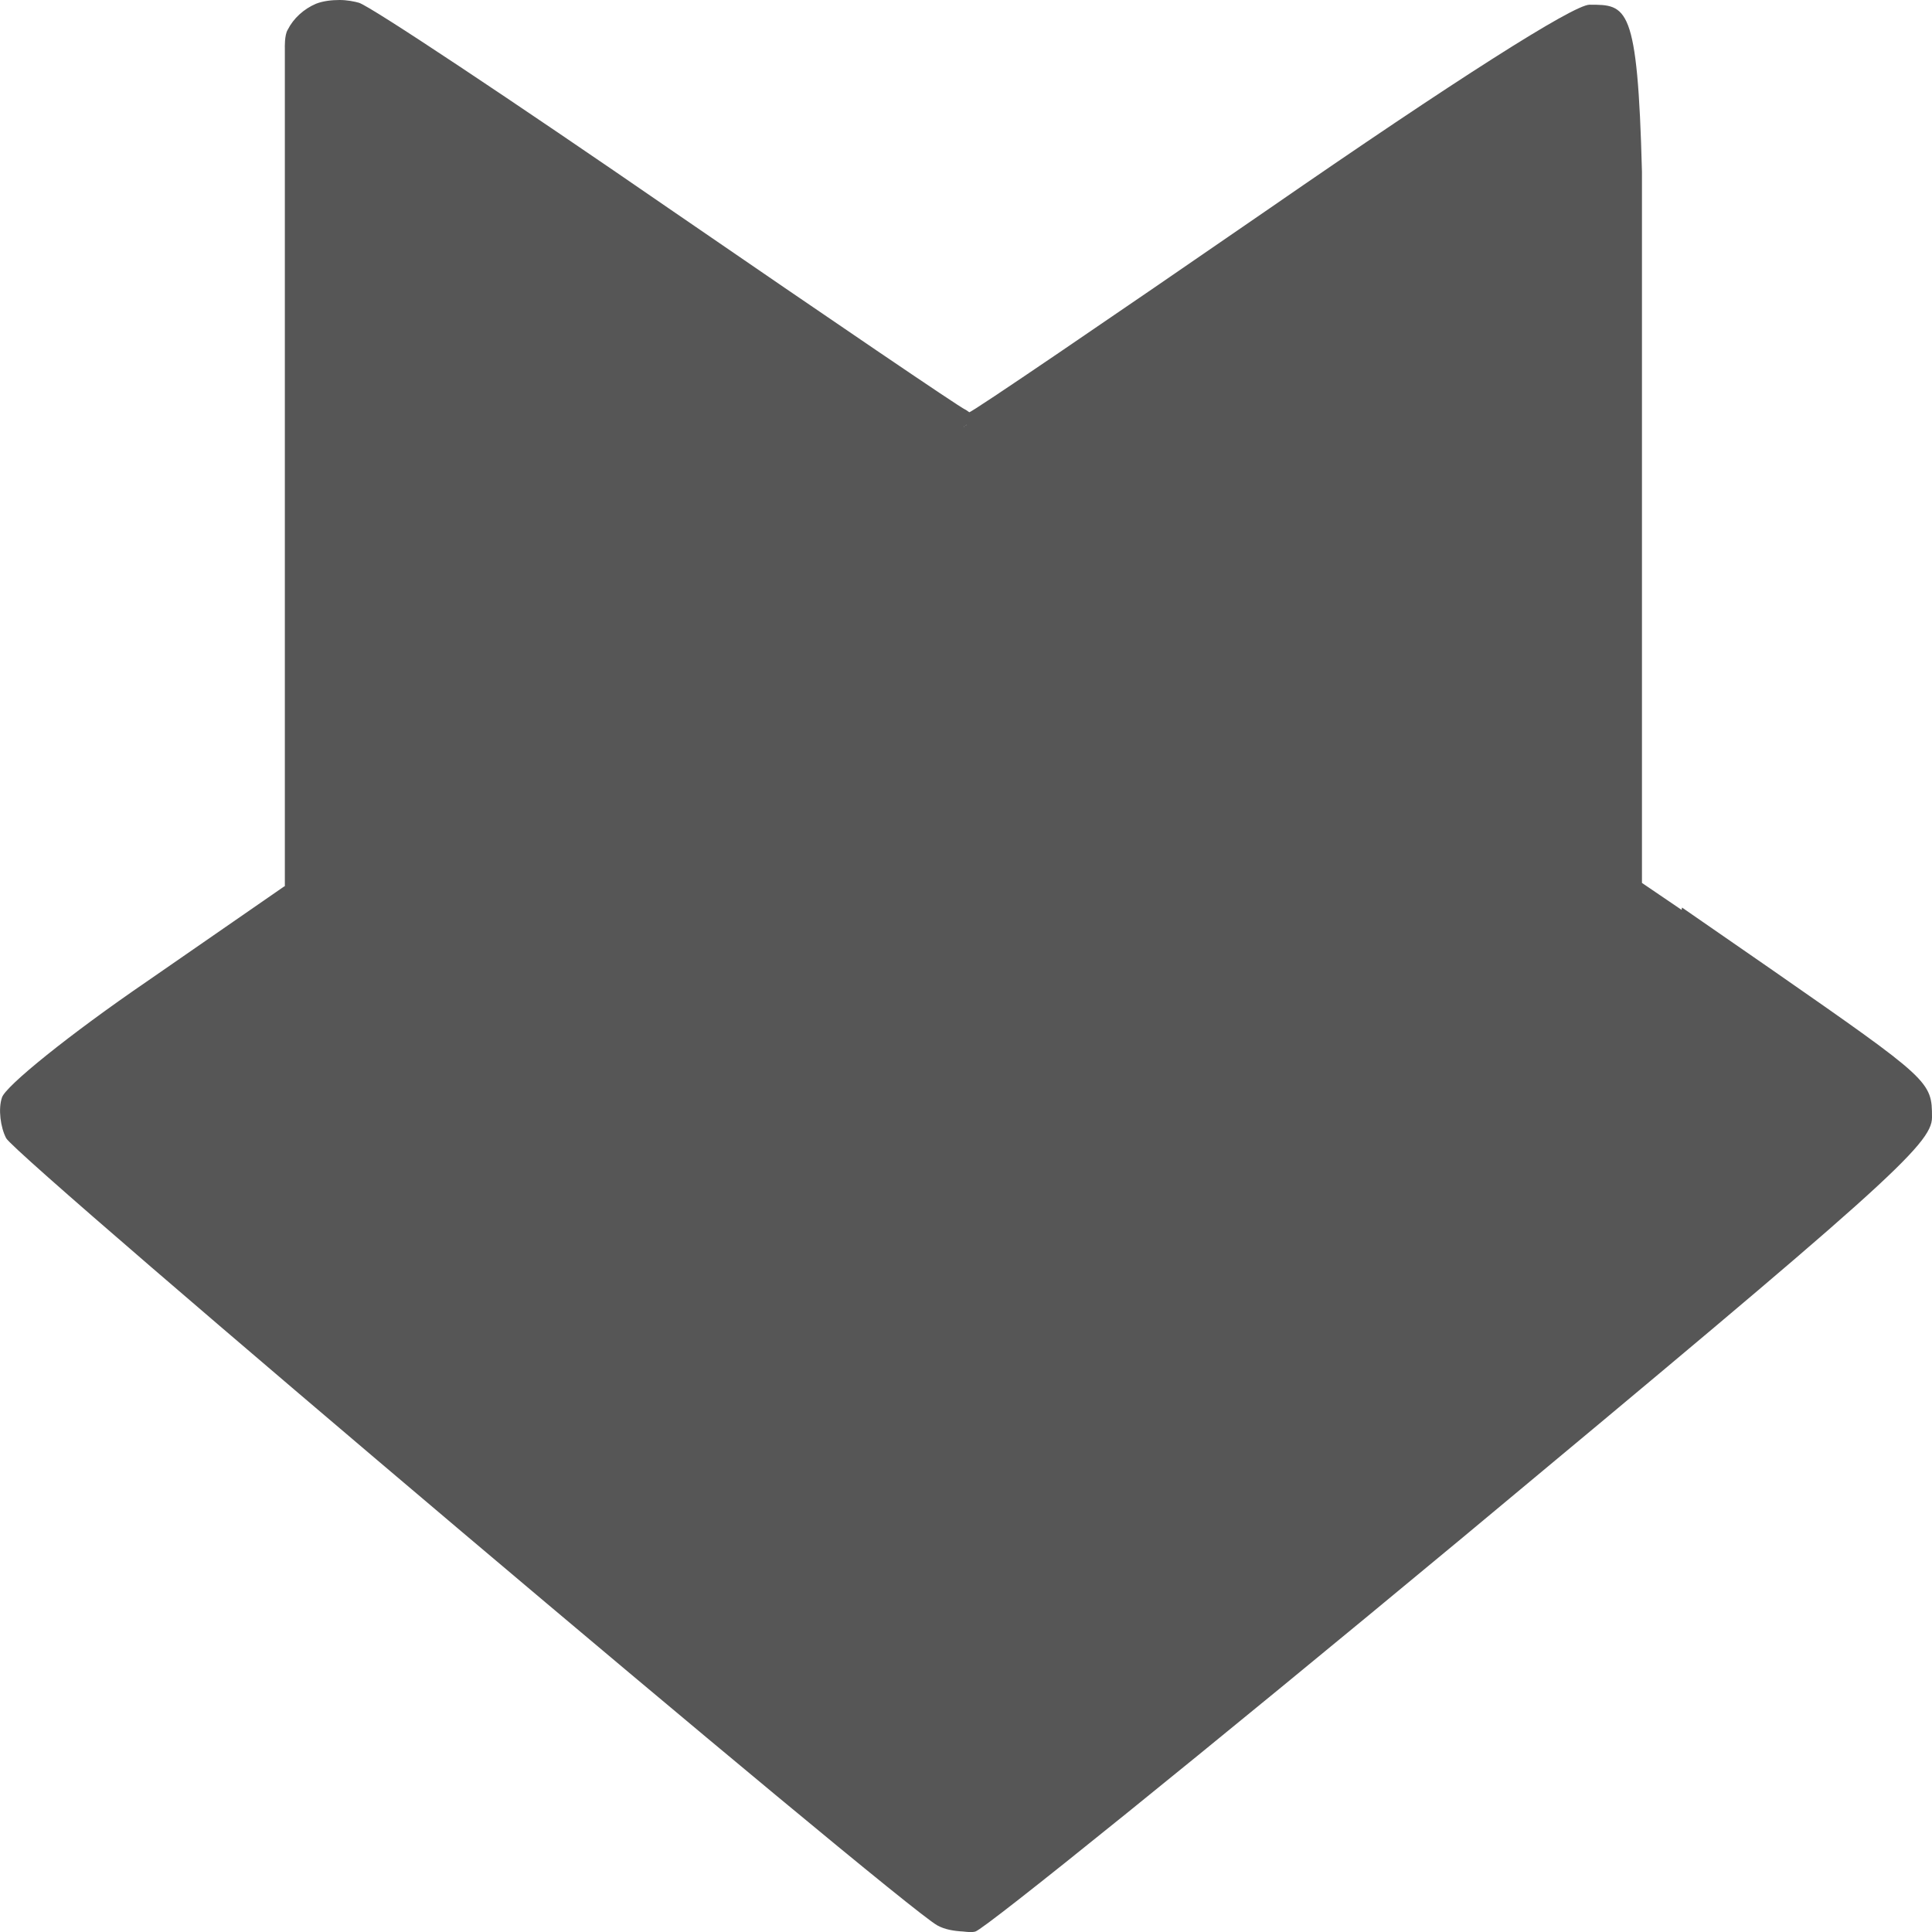 
<svg xmlns="http://www.w3.org/2000/svg" xmlns:xlink="http://www.w3.org/1999/xlink" width="16px" height="16px" viewBox="0 0 16 16" version="1.1">
<g id="surface1">
<path style=" stroke:none;fill-rule:evenodd;fill:#565656;fill-opacity:1;" d="M 2.359 7.324 L 2.359 0.398 C 2.359 0.398 2.355 0.289 2.383 0.246 C 2.43 0.152 2.516 0.074 2.617 0.031 C 2.676 0.008 2.746 0 2.812 0 C 2.875 0 2.934 0.012 2.973 0.023 C 3.074 0.055 4.242 0.832 5.574 1.75 C 6.887 2.652 7.945 3.371 7.992 3.391 C 7.996 3.391 8.027 3.414 8.027 3.414 C 8.051 3.414 9.164 2.656 10.512 1.727 C 12.043 0.668 13.031 0.039 13.164 0.039 C 13.473 0.039 13.562 0.039 13.598 1.422 L 13.598 7.312 L 13.926 7.535 C 13.926 7.535 13.93 7.516 13.93 7.516 L 14.68 8.035 C 15.988 8.945 16 8.957 16 9.254 C 16 9.477 15.605 9.828 12.117 12.73 C 9.98 14.504 8.16 15.973 8.078 15.996 C 8.051 16.004 8.012 16 7.977 15.996 C 7.902 15.992 7.824 15.98 7.762 15.945 C 7.445 15.77 0.141 9.594 0.051 9.426 C 0.004 9.336 -0.016 9.184 0.016 9.09 C 0.043 8.996 0.582 8.562 1.215 8.129 L 2.355 7.34 L 2.359 7.34 Z M 7.977 3.535 C 7.98 3.535 7.984 3.535 7.988 3.531 C 7.984 3.531 7.98 3.535 7.98 3.535 C 7.98 3.535 7.977 3.535 7.977 3.535 Z M 8.004 3.52 C 8.004 3.52 8.008 3.516 8.008 3.516 L 7.992 3.527 Z M 8.004 3.52 "/>
</g>
</svg>
